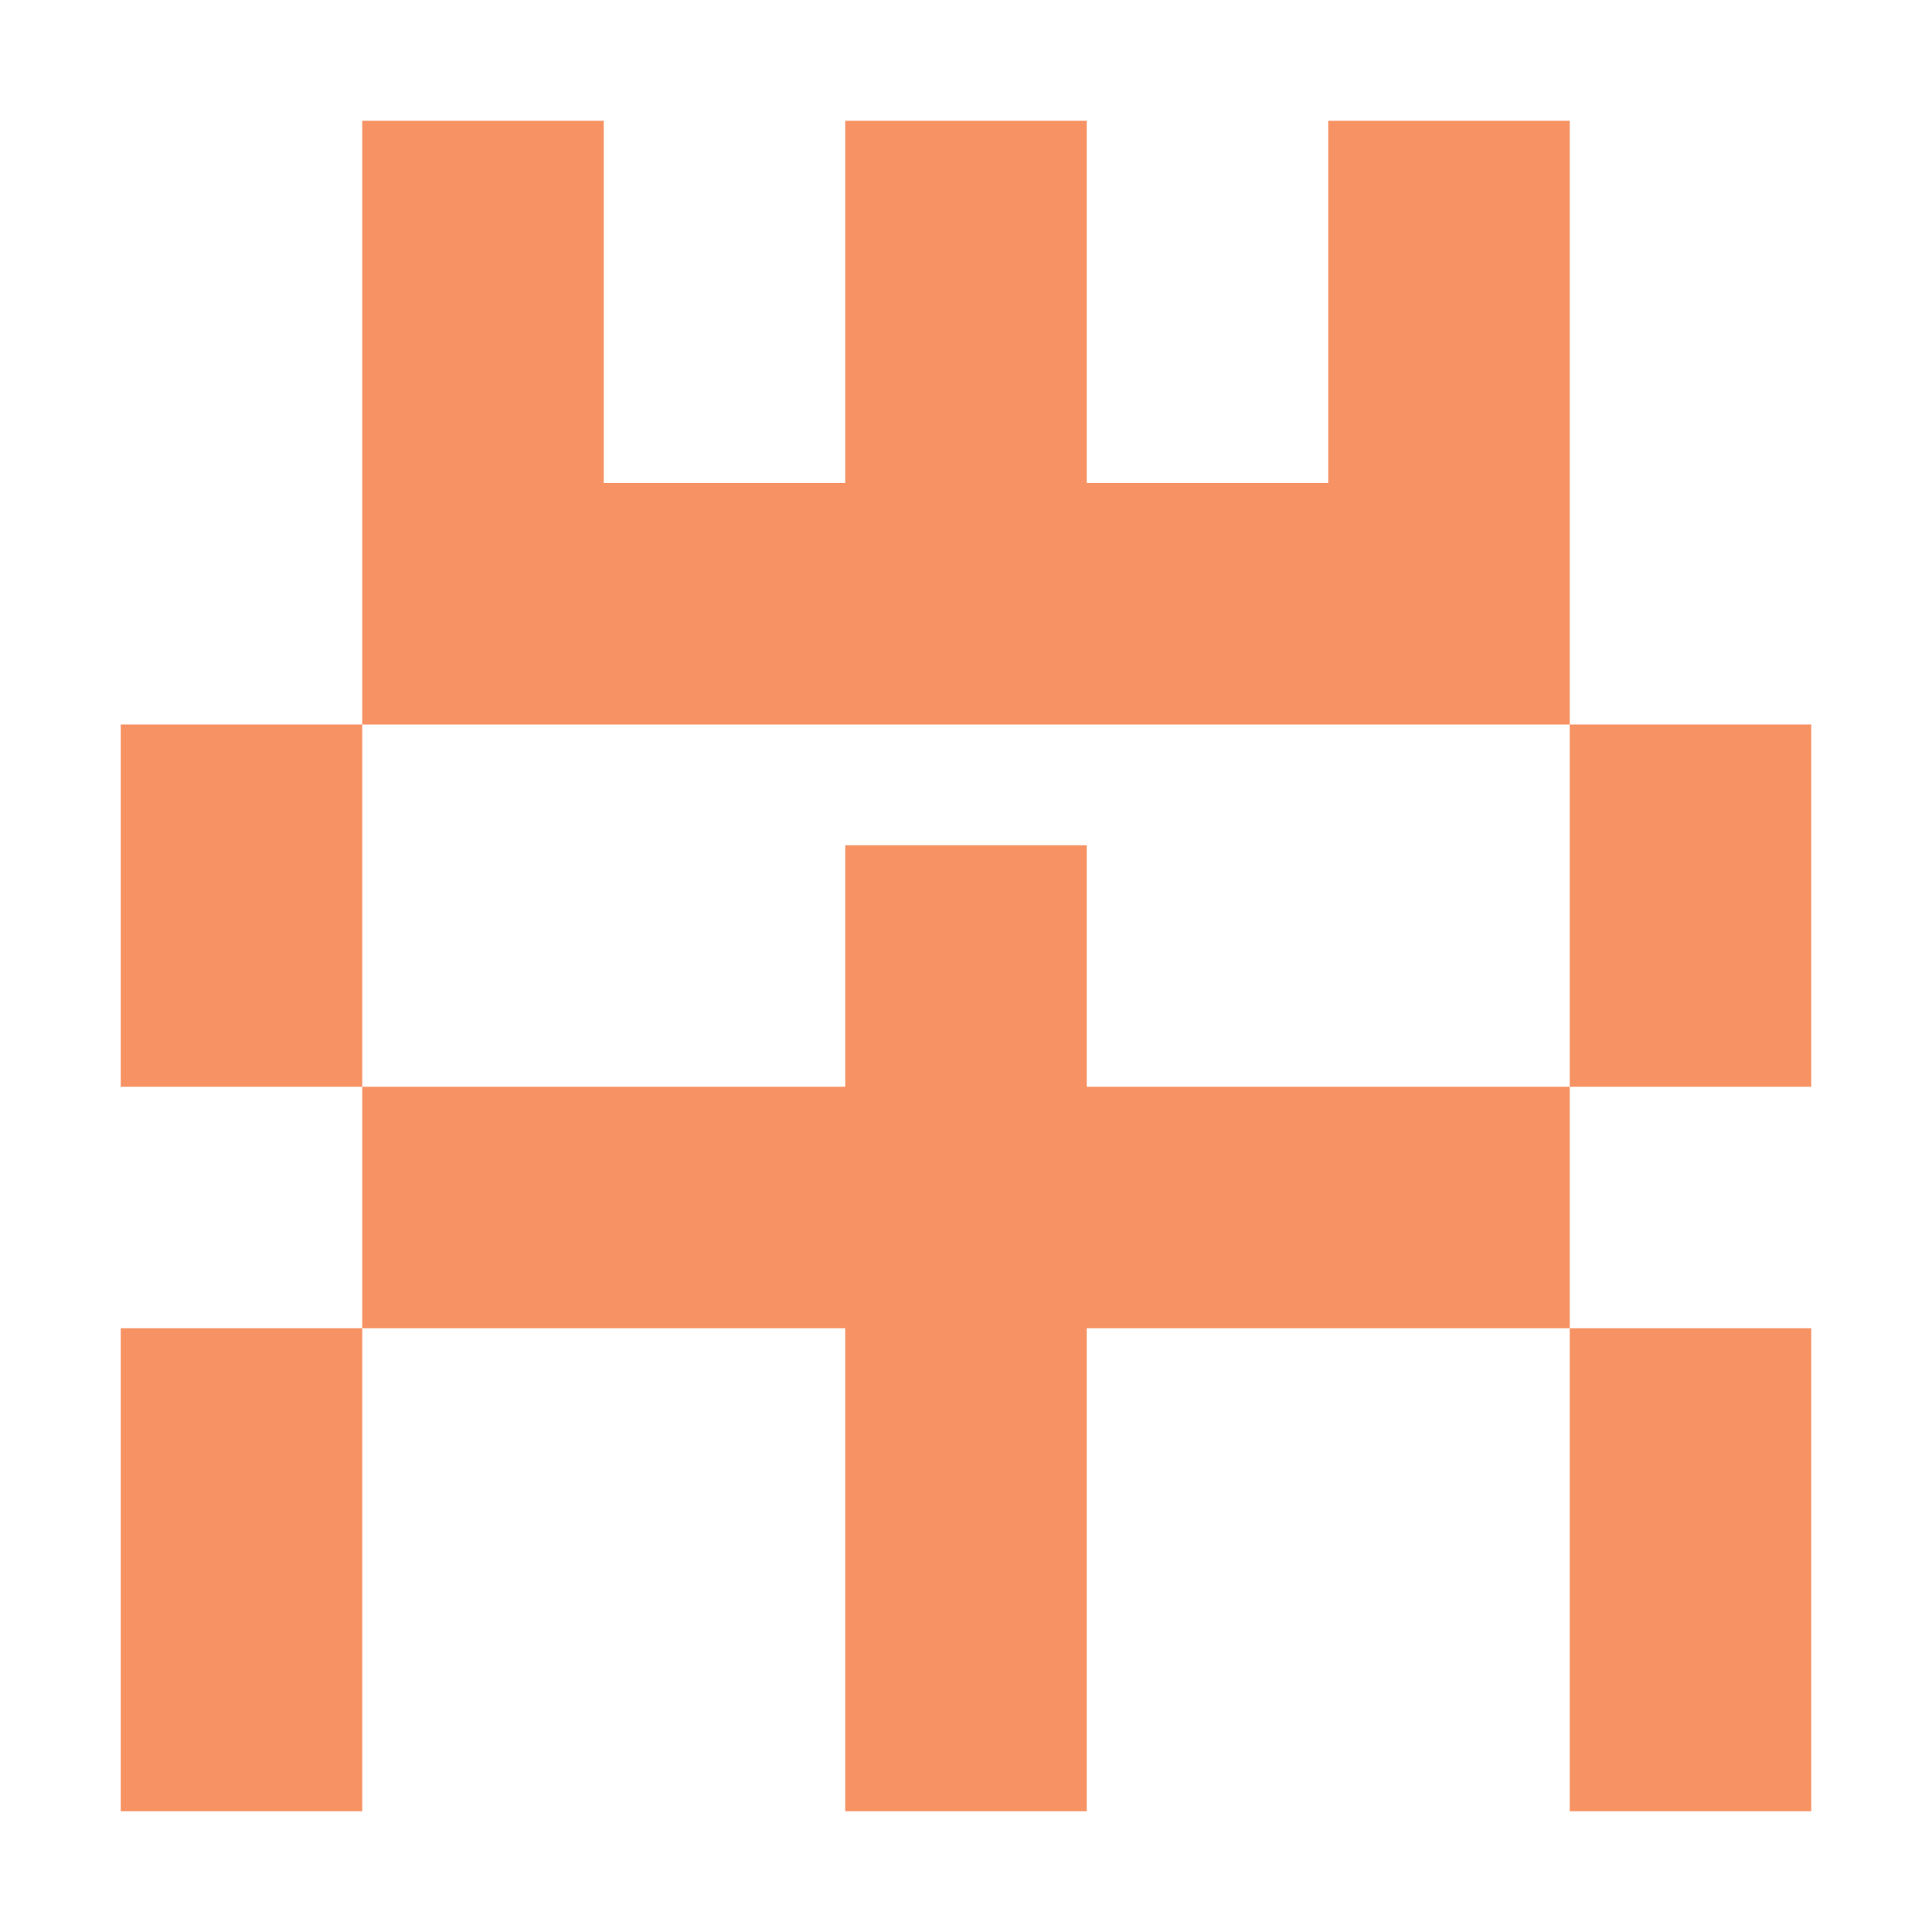<svg xmlns="http://www.w3.org/2000/svg" width="16" height="16" viewBox="0 0 16 16">
  <g fill="none" fill-opacity=".7" fill-rule="evenodd">
    <path fill="#F26522" d="M9,9 L13,9 L13,11 L9,11 L9,15 L7,15 L7,11 L3,11 L3,9 L7,9 L7,7 L9,7 L9,9 Z"/>
    <rect width="2" height="4" x="1" y="11" fill="#F26522"/>
    <rect width="2" height="4" x="13" y="11" fill="#F26522"/>
    <rect width="2" height="3" x="13" y="6" fill="#F26522"/>
    <rect width="2" height="3" x="1" y="6" fill="#F26522"/>
    <path fill="#F26522" d="M9,4 L11,4 L11,1 L13,1 L13,6 L11,6 L5,6 L3,6 L3,1 L5,1 L5,4 L7,4 L7,1 L9,1 L9,4 Z"/>
  </g>
</svg>
